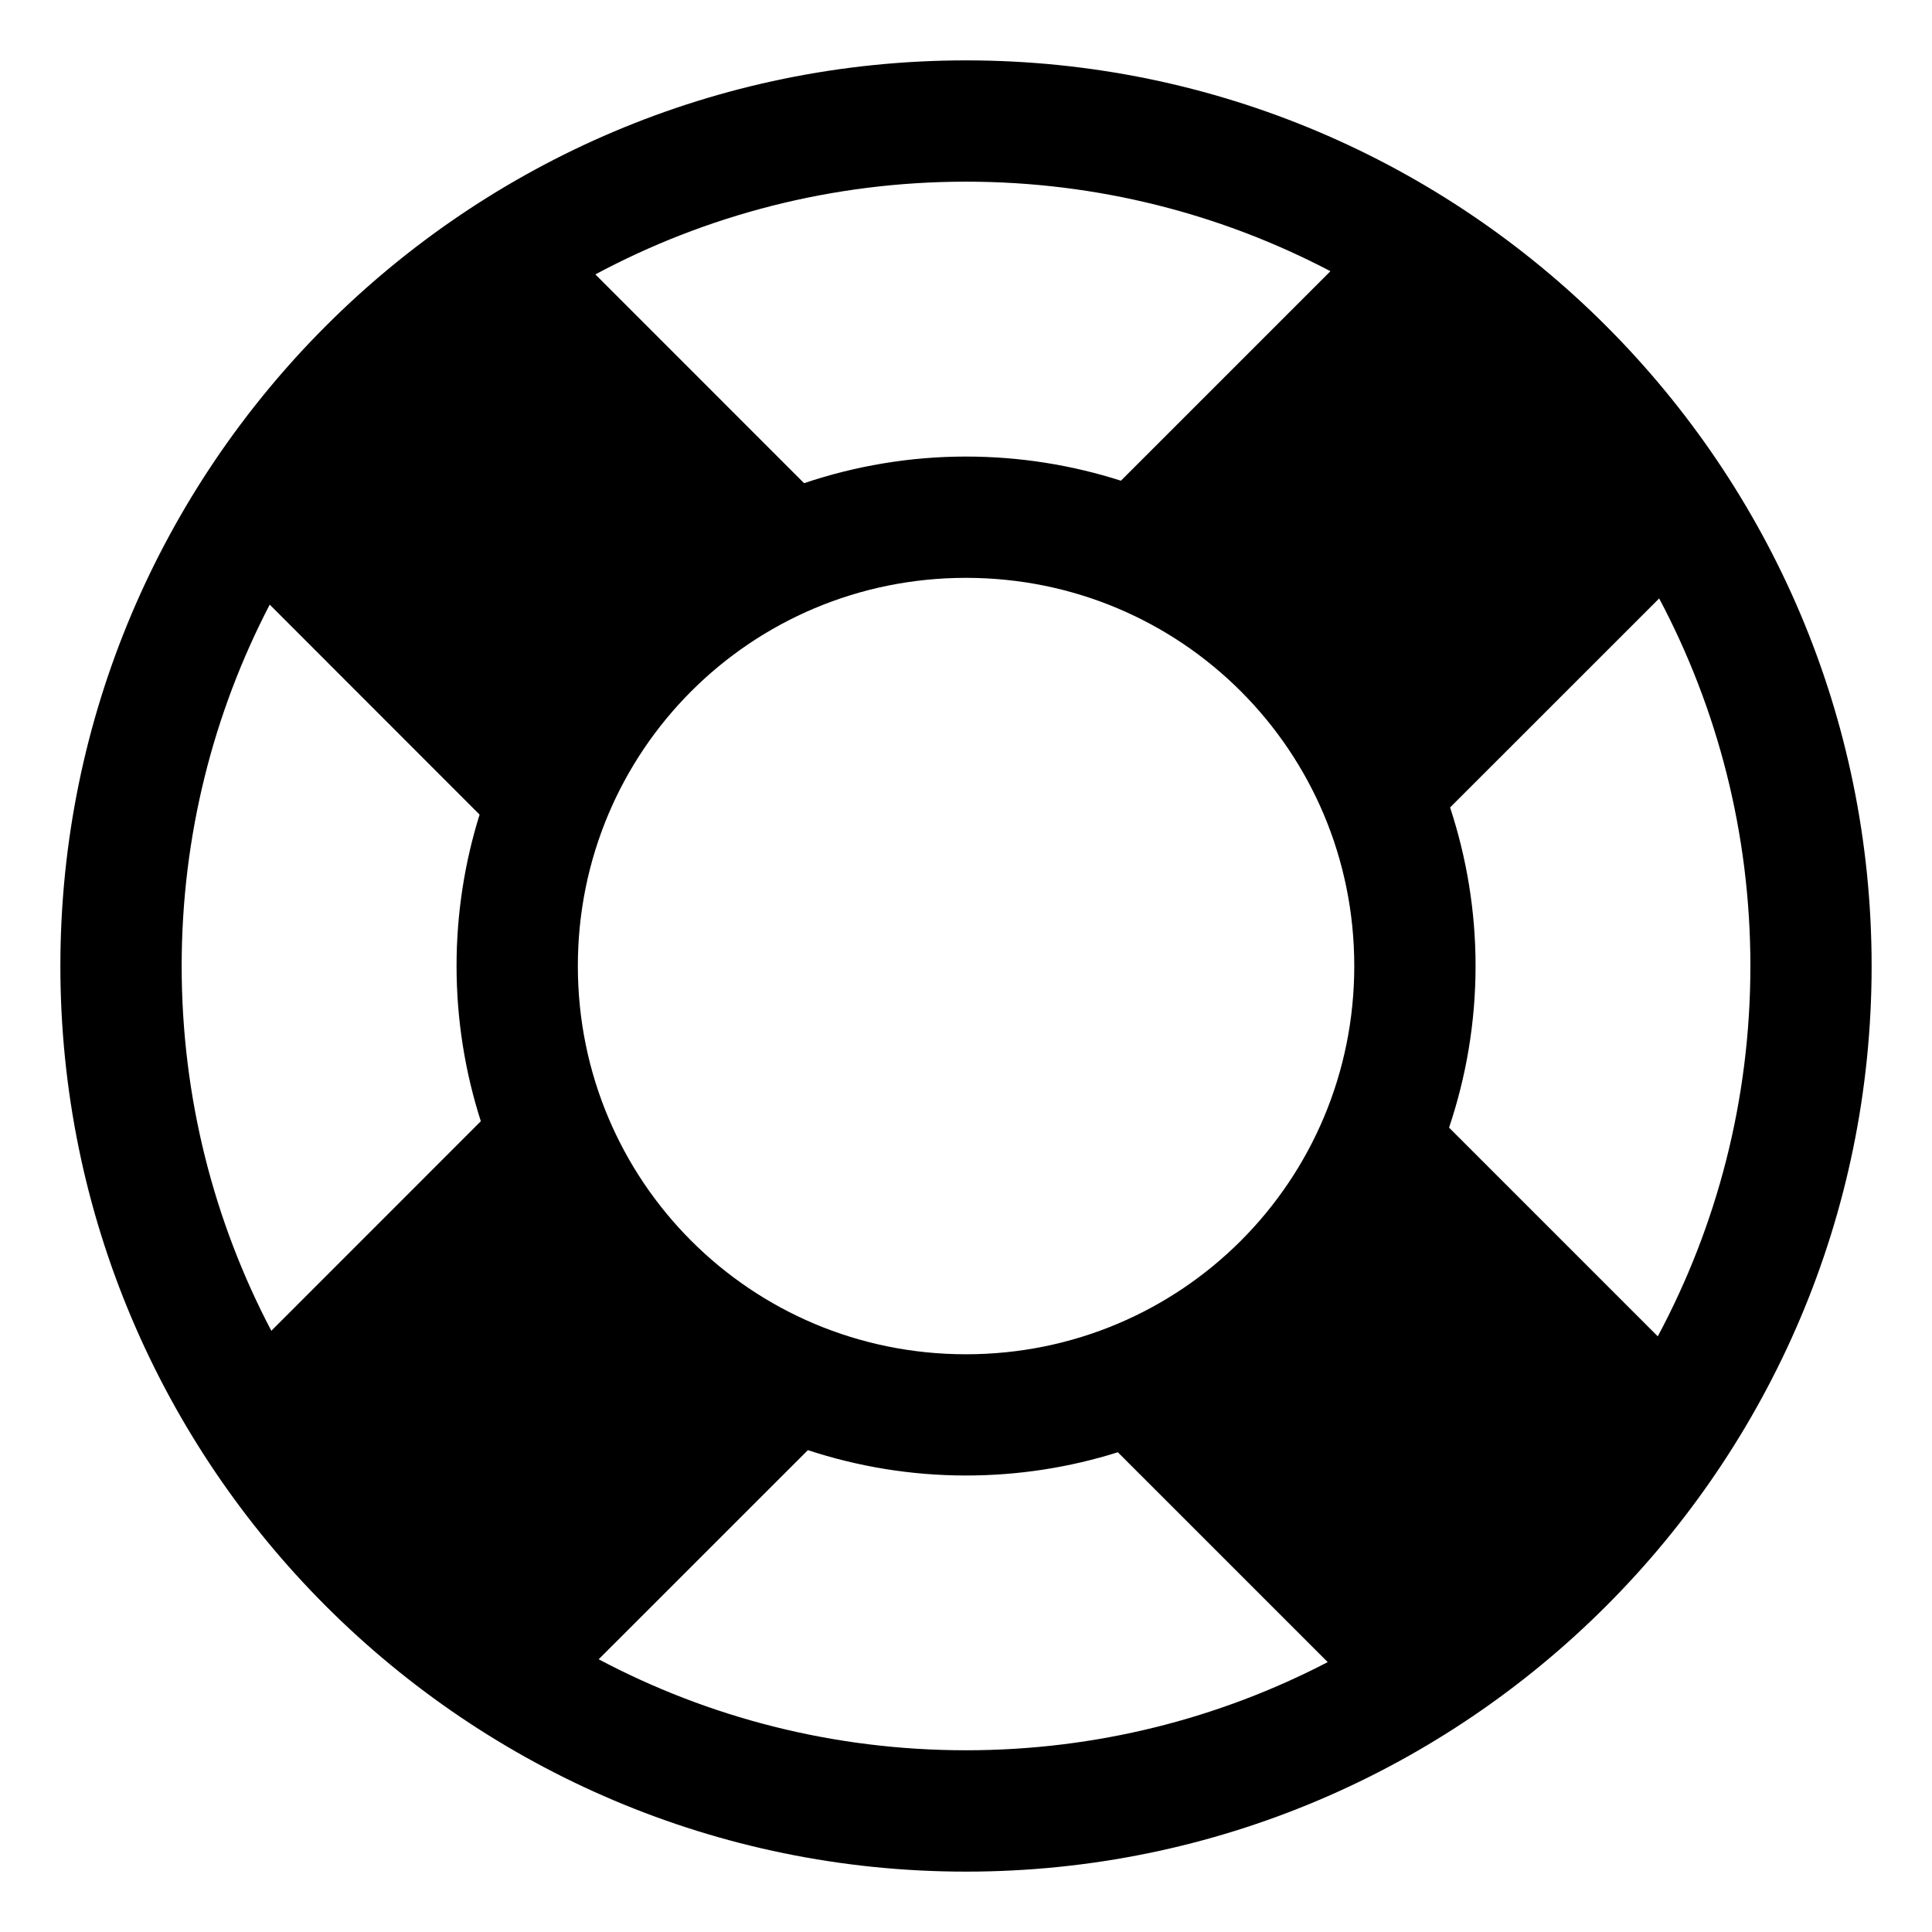 <?xml version="1.0" encoding="UTF-8" standalone="no"?>
<!-- Created with Inkscape (http://www.inkscape.org/) -->
<svg
   width="32"
   height="32"
   version="1.1"
   xmlns="http://www.w3.org/2000/svg">
  <path d="M 16,1 C 7.728,1 1,7.728 1,16 1,24.272 7.728,31 16,31 24.272,31 31,24.272 31,16 31,7.728 24.272,1 16,1 Z m 0,2.009 c 2.181,0 4.233,0.537 6.036,1.483 L 18.566,7.962 C 17.756,7.703 16.894,7.562 16,7.562 c -0.937,1e-7 -1.839,0.157 -2.682,0.441 L 9.861,4.545 C 11.689,3.566 13.778,3.009 16,3.009 Z m 0,6.562 c 3.563,0 6.431,2.866 6.431,6.429 0,3.563 -2.868,6.431 -6.431,6.431 -3.563,0 -6.429,-2.868 -6.429,-6.431 -1e-7,-3.563 2.866,-6.429 6.429,-6.429 z m 11.481,0.341 c 0.963,1.815 1.511,3.886 1.511,6.087 0,2.221 -0.556,4.308 -1.534,6.135 l -3.457,-3.457 c 0.283,-0.842 0.439,-1.742 0.439,-2.678 0,-0.916 -0.15,-1.798 -0.422,-2.625 z m -23.014,0.102 3.476,3.478 v 0.002 c -0.247,0.792 -0.381,1.634 -0.381,2.505 0,0.896 0.142,1.761 0.402,2.572 L 4.494,22.042 C 3.546,20.238 3.009,18.183 3.009,16 c 0,-2.161 0.528,-4.195 1.458,-5.985 z m 8.914,14.005 c 0.825,0.271 1.705,0.42 2.619,0.42 0.875,0 1.72,-0.135 2.515,-0.385 l 3.476,3.476 c -1.792,0.931 -3.828,1.46 -5.991,1.46 -2.2,0 -4.269,-0.545 -6.084,-1.507 z" />
</svg>
